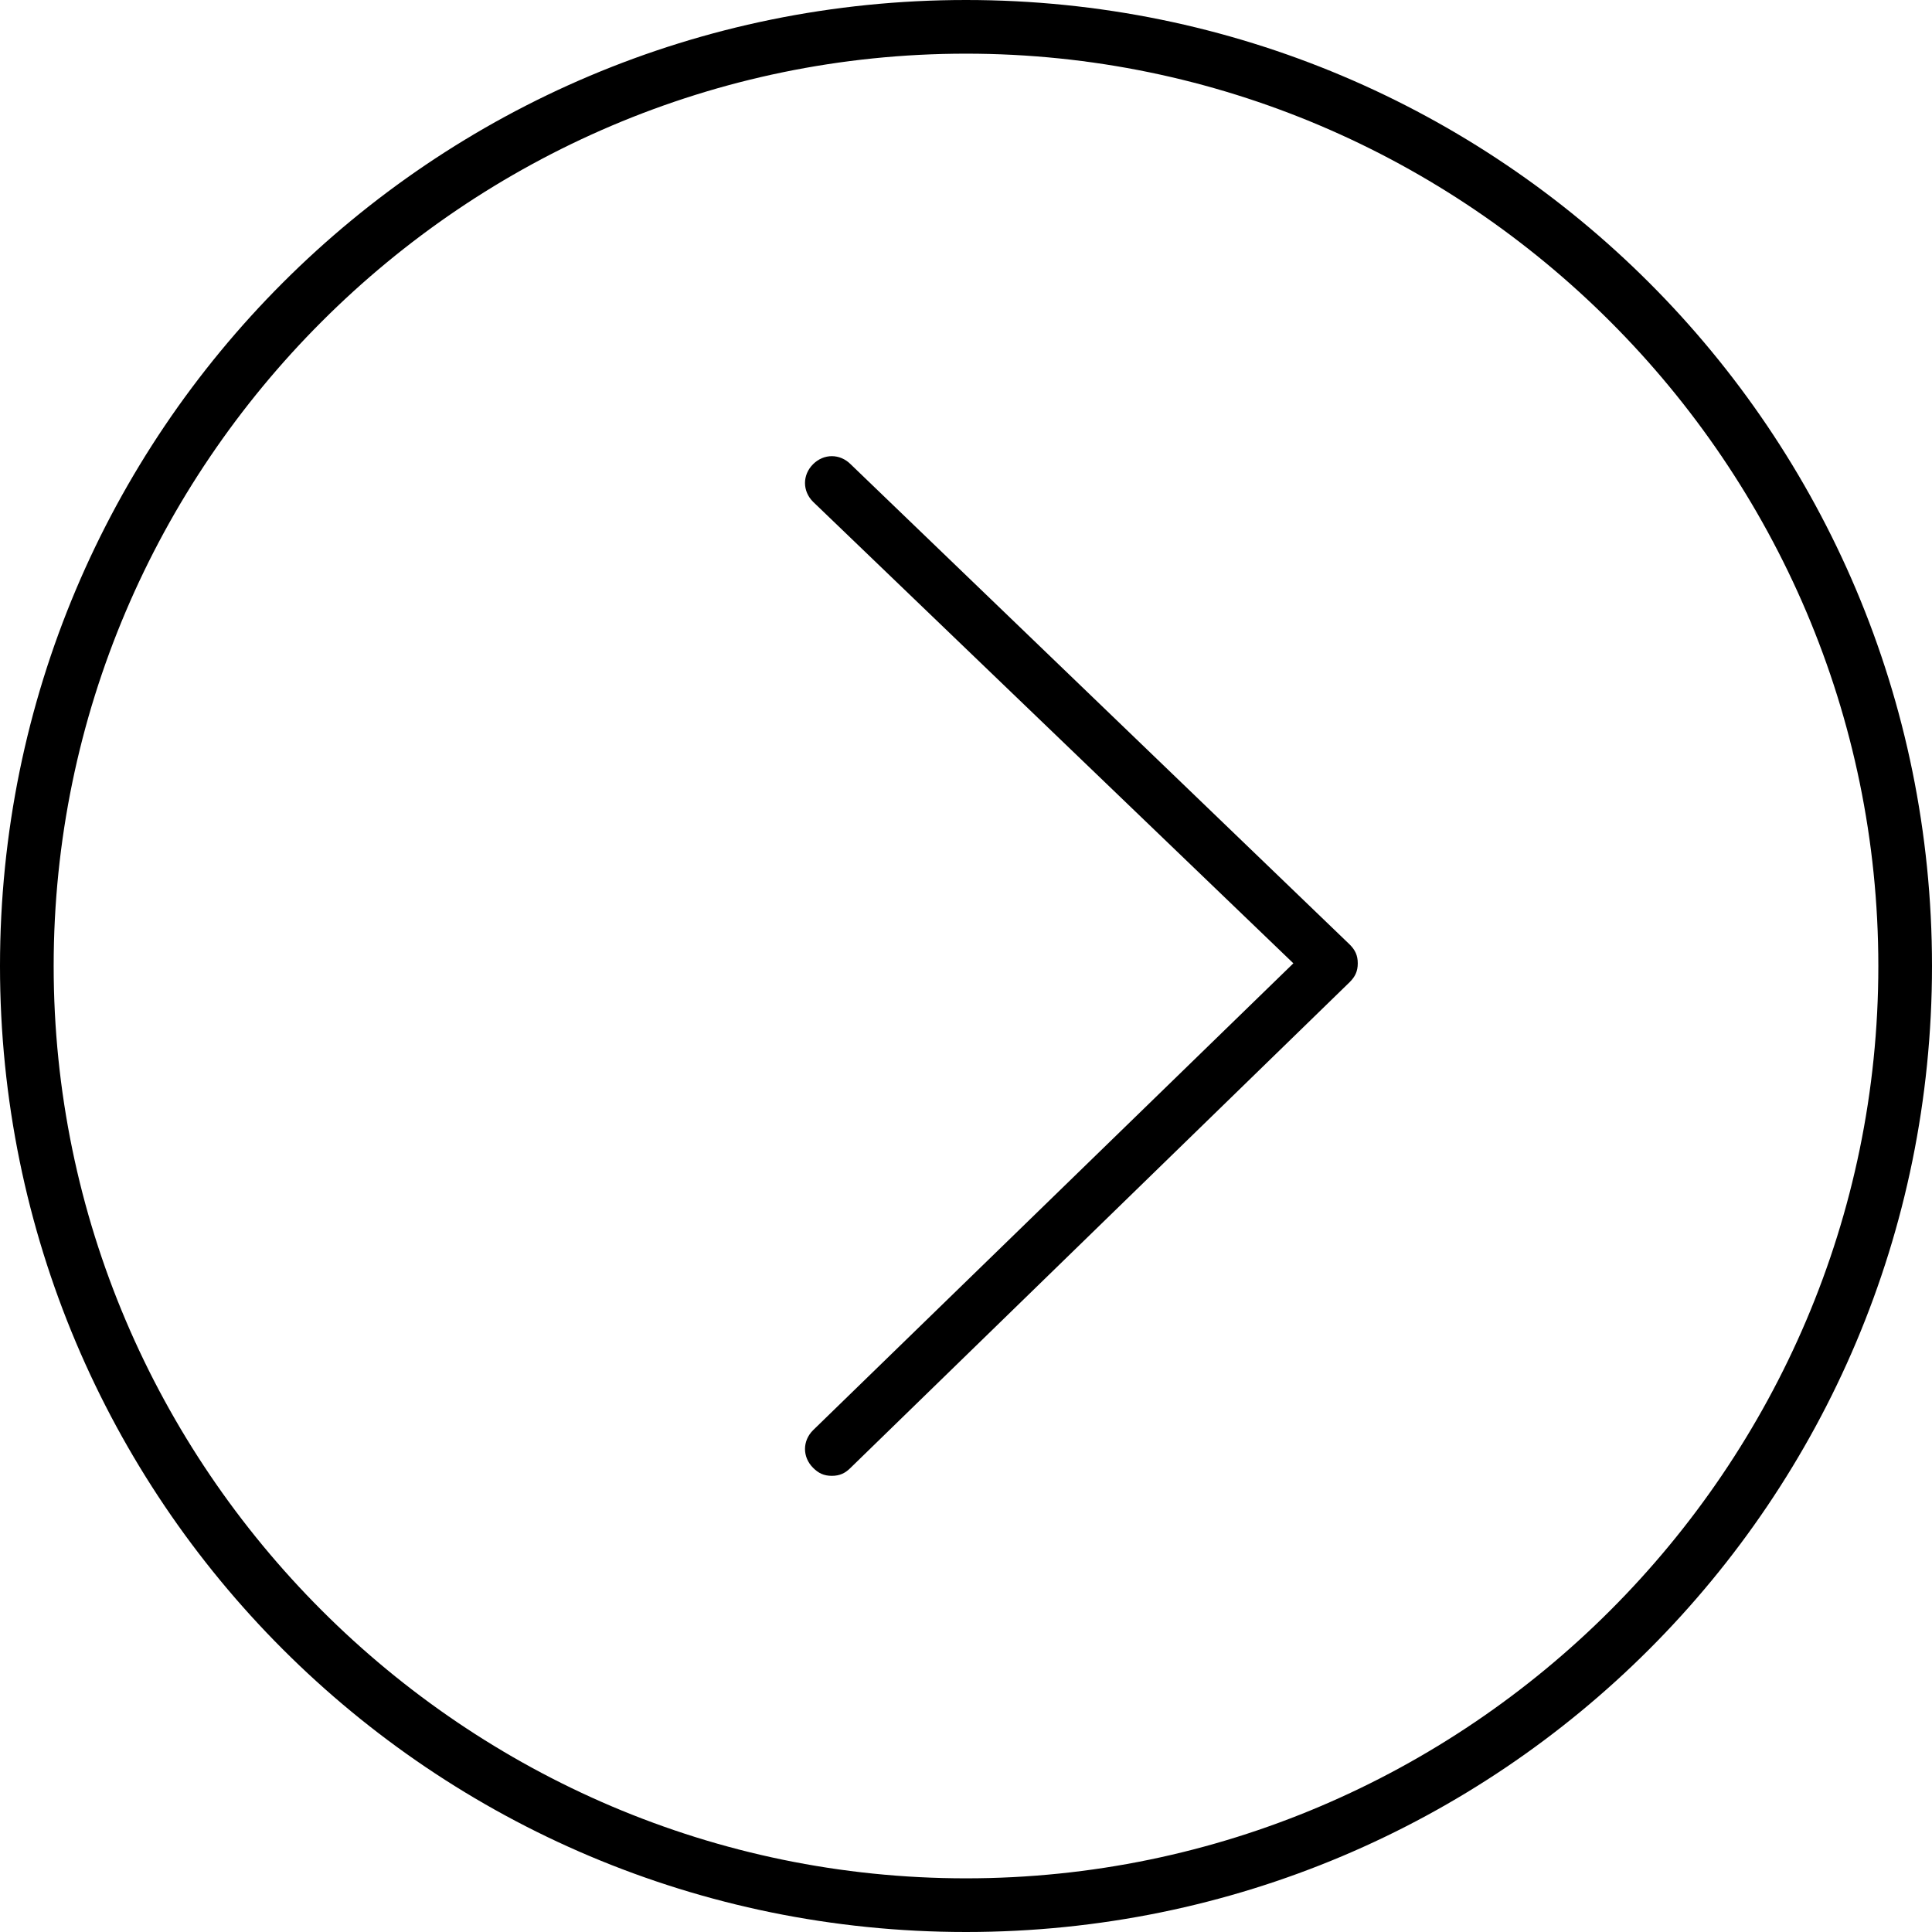 <?xml version="1.0" encoding="utf-8"?>
<!-- Generator: Adobe Illustrator 20.1.0, SVG Export Plug-In . SVG Version: 6.00 Build 0)  -->
<svg version="1.1" id="Layer_1" xmlns="http://www.w3.org/2000/svg" xmlns:xlink="http://www.w3.org/1999/xlink" x="0px" y="0px"
	 viewBox="0 0 72 72" style="enable-background:new 0 0 72 72;" xml:space="preserve">
<g>
	<g>
		<path d="M31,55c-0.3,0-0.5-0.1-0.7-0.3c-0.4-0.4-0.4-1,0-1.4l17.9-17.4L30.3,18.7c-0.4-0.4-0.4-1,0-1.4c0.4-0.4,1-0.4,1.4,0
			l18.6,17.9c0.2,0.2,0.3,0.4,0.3,0.7c0,0.3-0.1,0.5-0.3,0.7L31.7,54.7C31.5,54.9,31.3,55,31,55z"/>
	</g>
	<g>
		<path d="M36,72C16.1,72,0,55.9,0,36S16.1,0,36,0s36,16.1,36,36S55.9,72,36,72z M36,2C17.3,2,2,17.3,2,36c0,18.7,15.3,34,34,34
			c18.7,0,34-15.3,34-34C70,17.3,54.7,2,36,2z"/>
	</g>
</g>
</svg>
